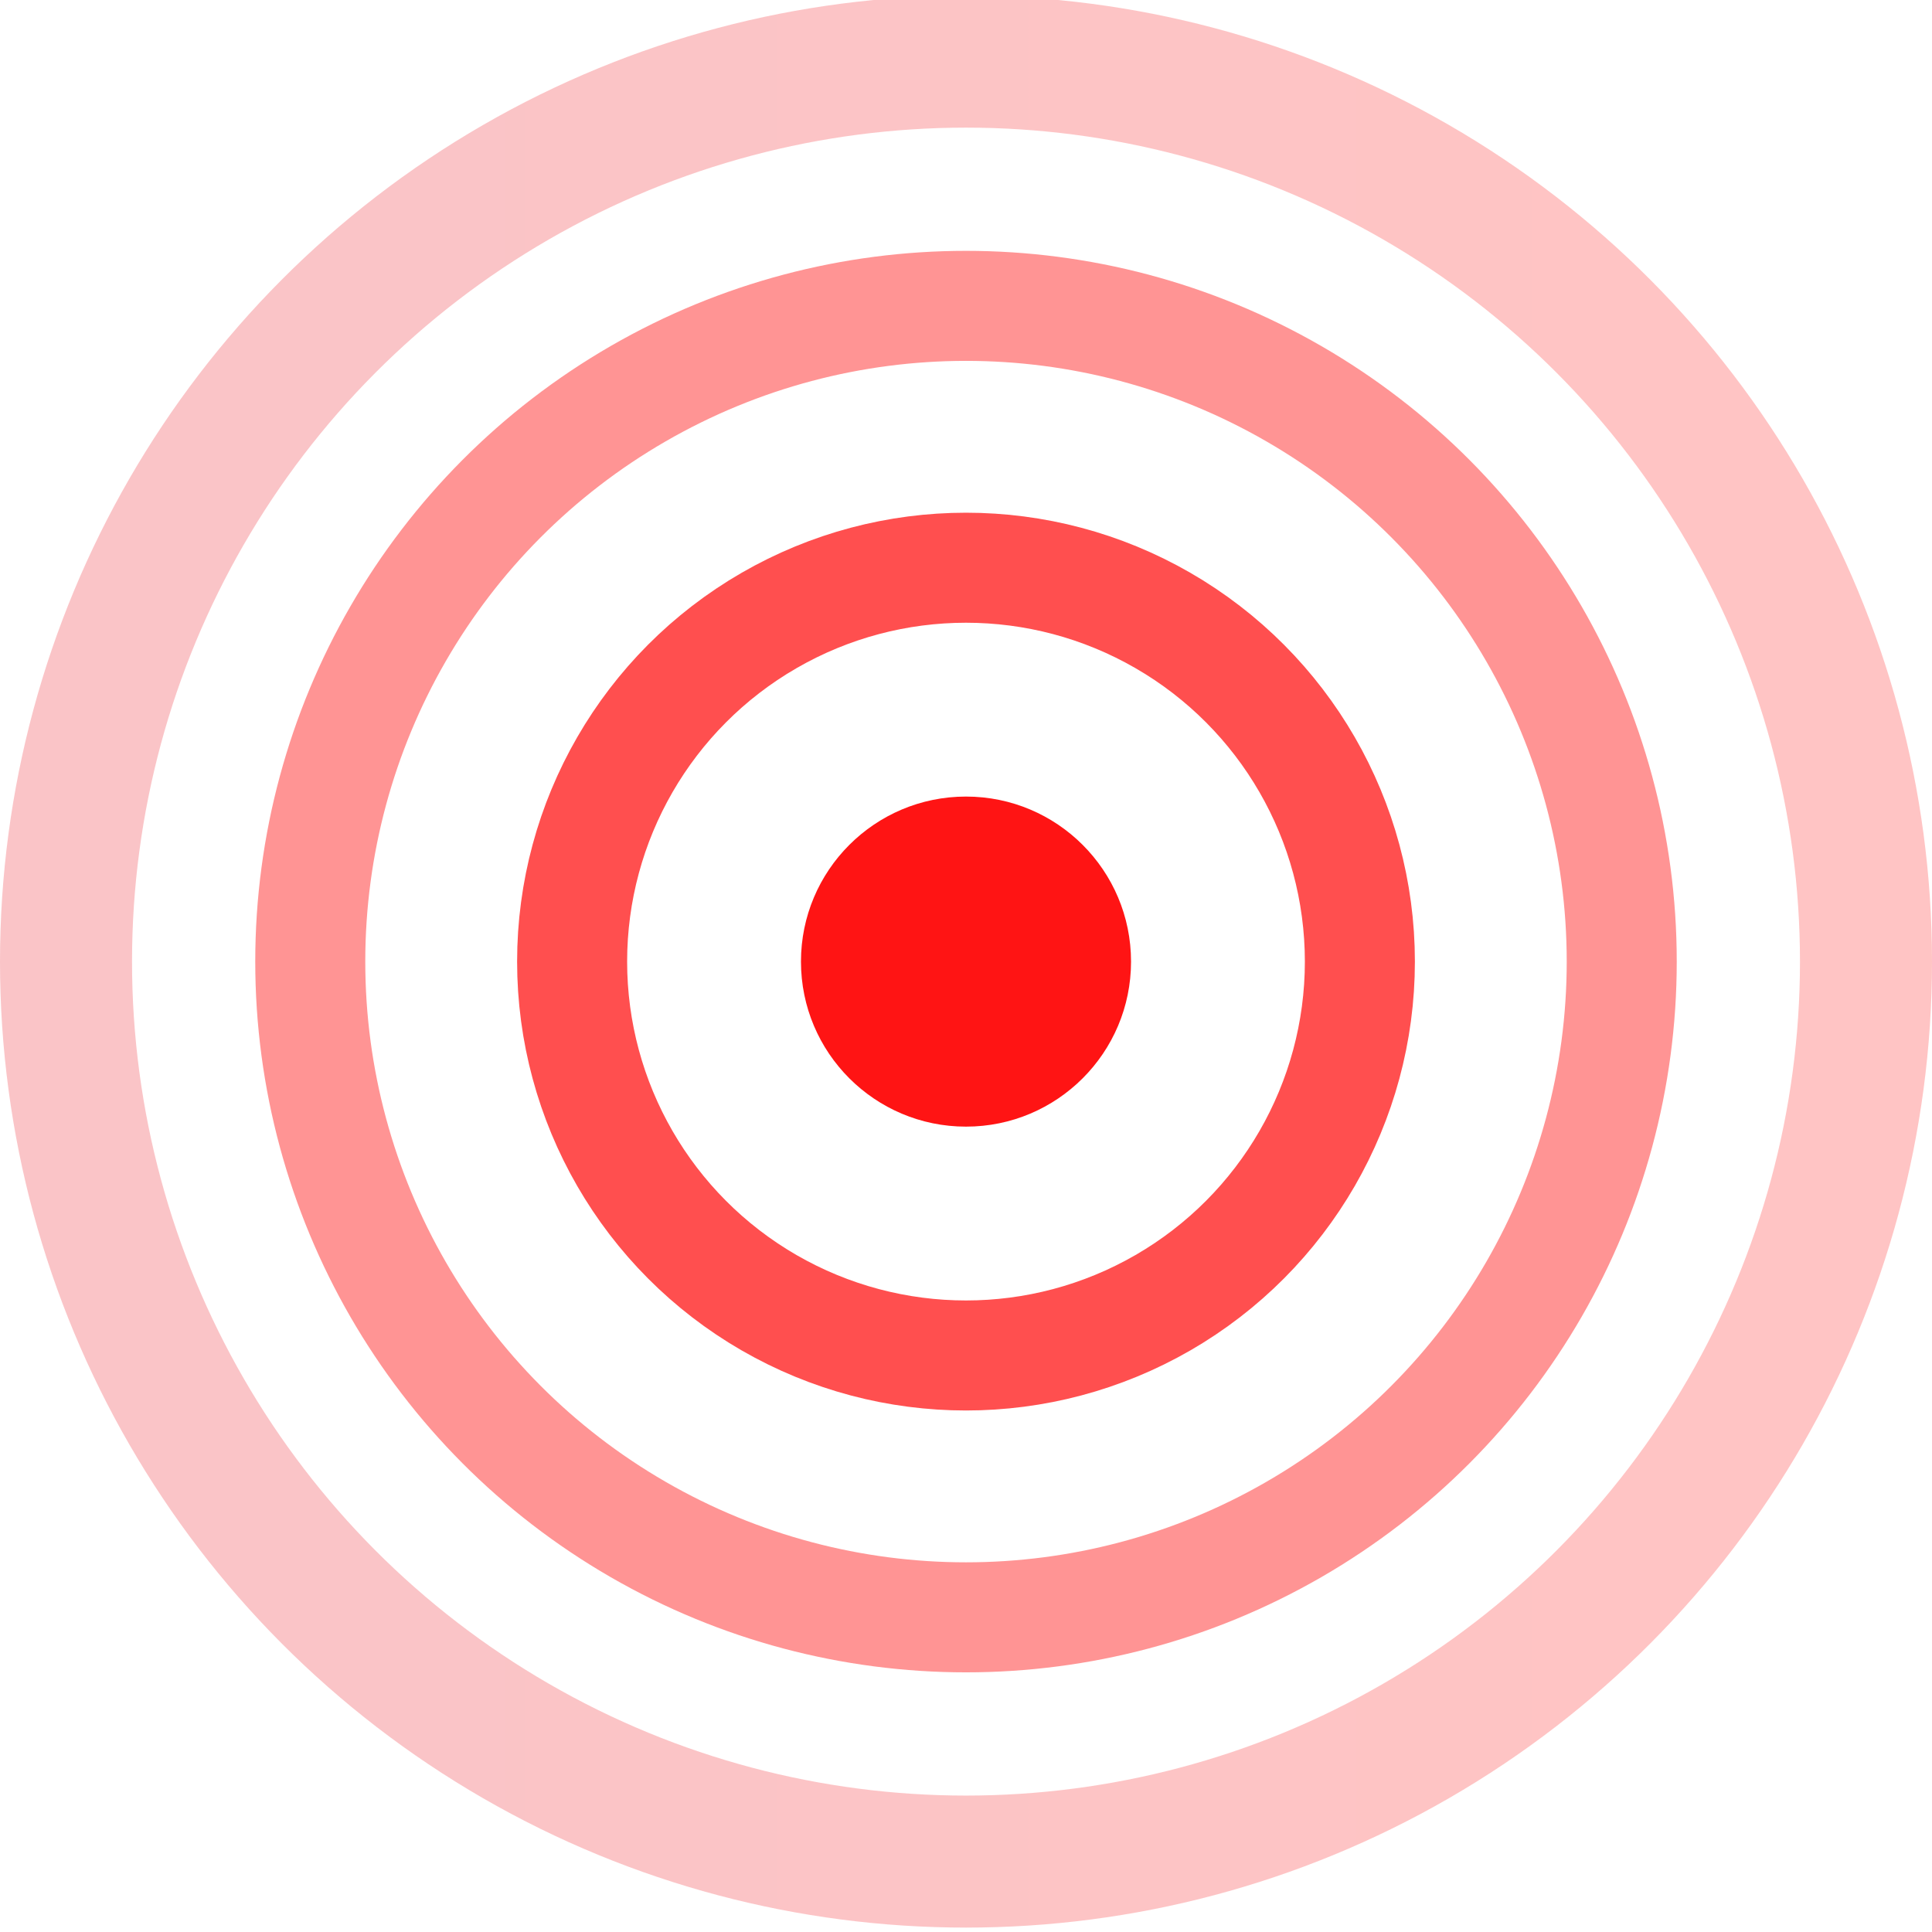 <?xml version="1.0" encoding="utf-8"?>
<!-- Generator: Adobe Illustrator 22.1.0, SVG Export Plug-In . SVG Version: 6.00 Build 0)  -->
<svg version="1.1" id="Layer_1" xmlns="http://www.w3.org/2000/svg" xmlns:xlink="http://www.w3.org/1999/xlink" x="0px" y="0px"
	 viewBox="0 0 87.8 87.8" style="enable-background:new 0 0 87.8 87.8;" xml:space="preserve">
<style type="text/css">
	.Drop_x0020_Shadow{fill:none;}
	.Outer_x0020_Glow_x0020_5_x0020_pt{fill:none;}
	.Jive_GS{fill:#A6D0E4;}
	.st0{opacity:0.23;fill:none;stroke:url(#SVGID_1_);stroke-width:6;stroke-miterlimit:10;}
	.st1{opacity:0.42;fill:none;stroke:#FF0000;stroke-width:5;stroke-miterlimit:10;}
	.st2{opacity:0.69;fill:none;stroke:#FF0000;stroke-width:5;stroke-miterlimit:10;}
	.st3{opacity:0.92;fill:#FF0000;}
</style>
<g>
	<linearGradient id="SVGID_1_" gradientUnits="userSpaceOnUse" x1="-2.804944e-03" y1="43.744" x2="87.833" y2="43.744">
		<stop  offset="0.153" style="stop-color:#E9000D"/>
		<stop  offset="0.812" style="stop-color:#FF0000"/>
	</linearGradient>
	<circle class="st0" cx="43.9" cy="43.7" r="40.9"/>
	<circle class="st1" cx="43.9" cy="43.7" r="29.8"/>
	<circle class="st2" cx="43.9" cy="43.7" r="17.9"/>
	<circle class="st3" cx="43.9" cy="43.7" r="7.5"/>
</g>
</svg>
